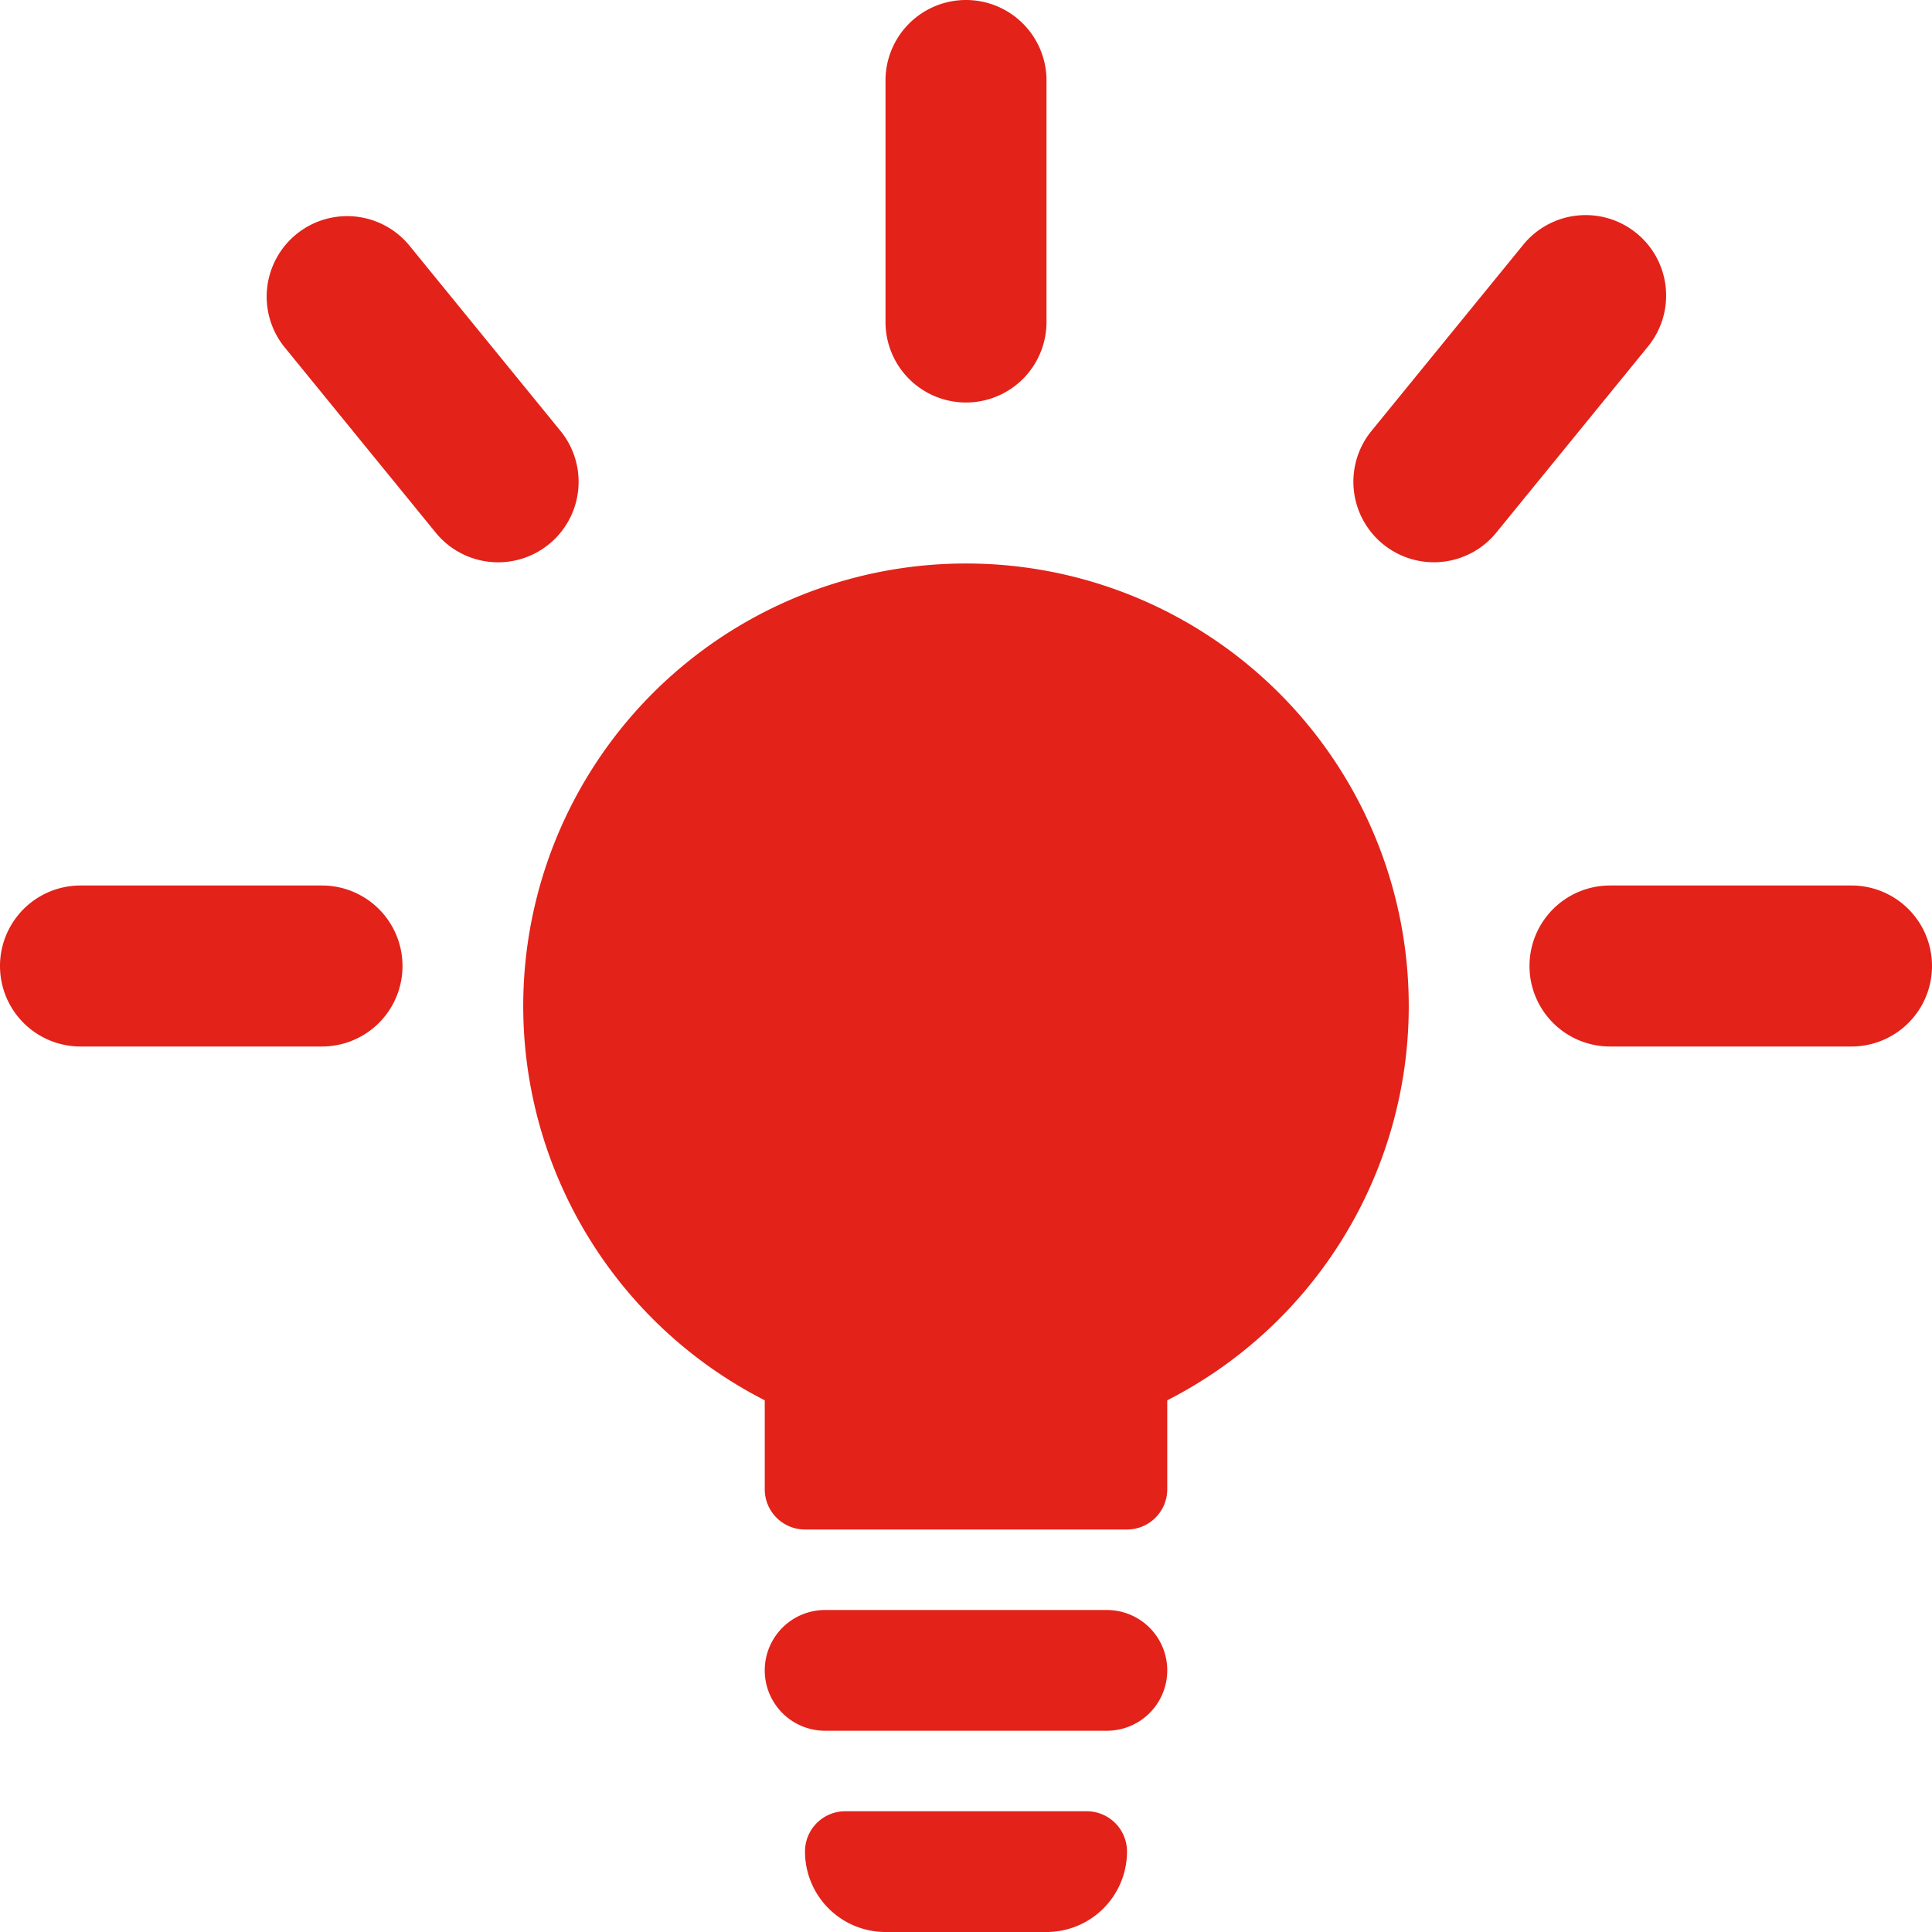 <svg fill="#E32219" xmlns="http://www.w3.org/2000/svg" viewBox="0 0 48 48" x="0px" y="0px"><title>Asset 436</title><g data-name="Layer 2"><g><path d="M27.5,40h-7a1.5,1.5,0,0,0,0,3h7a1.5,1.5,0,1,0,0-3Z"></path><path d="M24,14a10.995,10.995,0,0,0-5,20.79v2.21a1,1,0,0,0,1,1h8a1,1,0,0,0,1-1V34.79a10.995,10.995,0,0,0-5-20.79Z"></path><path d="M24,10a2,2,0,0,0,2-2V2a2,2,0,0,0-4,0V8A2,2,0,0,0,24,10Z"></path><path d="M8,22H2a2,2,0,0,0,0,4H8a2,2,0,0,0,0-4Z"></path><path d="M46,22H40a2,2,0,0,0,0,4h6a2,2,0,0,0,0-4Z"></path><path d="M13.946,10.732,10.155,6.081a2,2,0,0,0-3.1,2.527l3.791,4.651a2,2,0,0,0,3.1-2.527Z"></path><path d="M40.659,5.794a2,2,0,0,0-2.814.286l-3.791,4.651a2,2,0,0,0,3.1,2.527l3.791-4.651A2,2,0,0,0,40.659,5.794Z"></path><path d="M27,45H21a1,1,0,0,0-1,1,2,2,0,0,0,2,2h4a2,2,0,0,0,2-2A1,1,0,0,0,27,45Z"></path></g></g></svg>